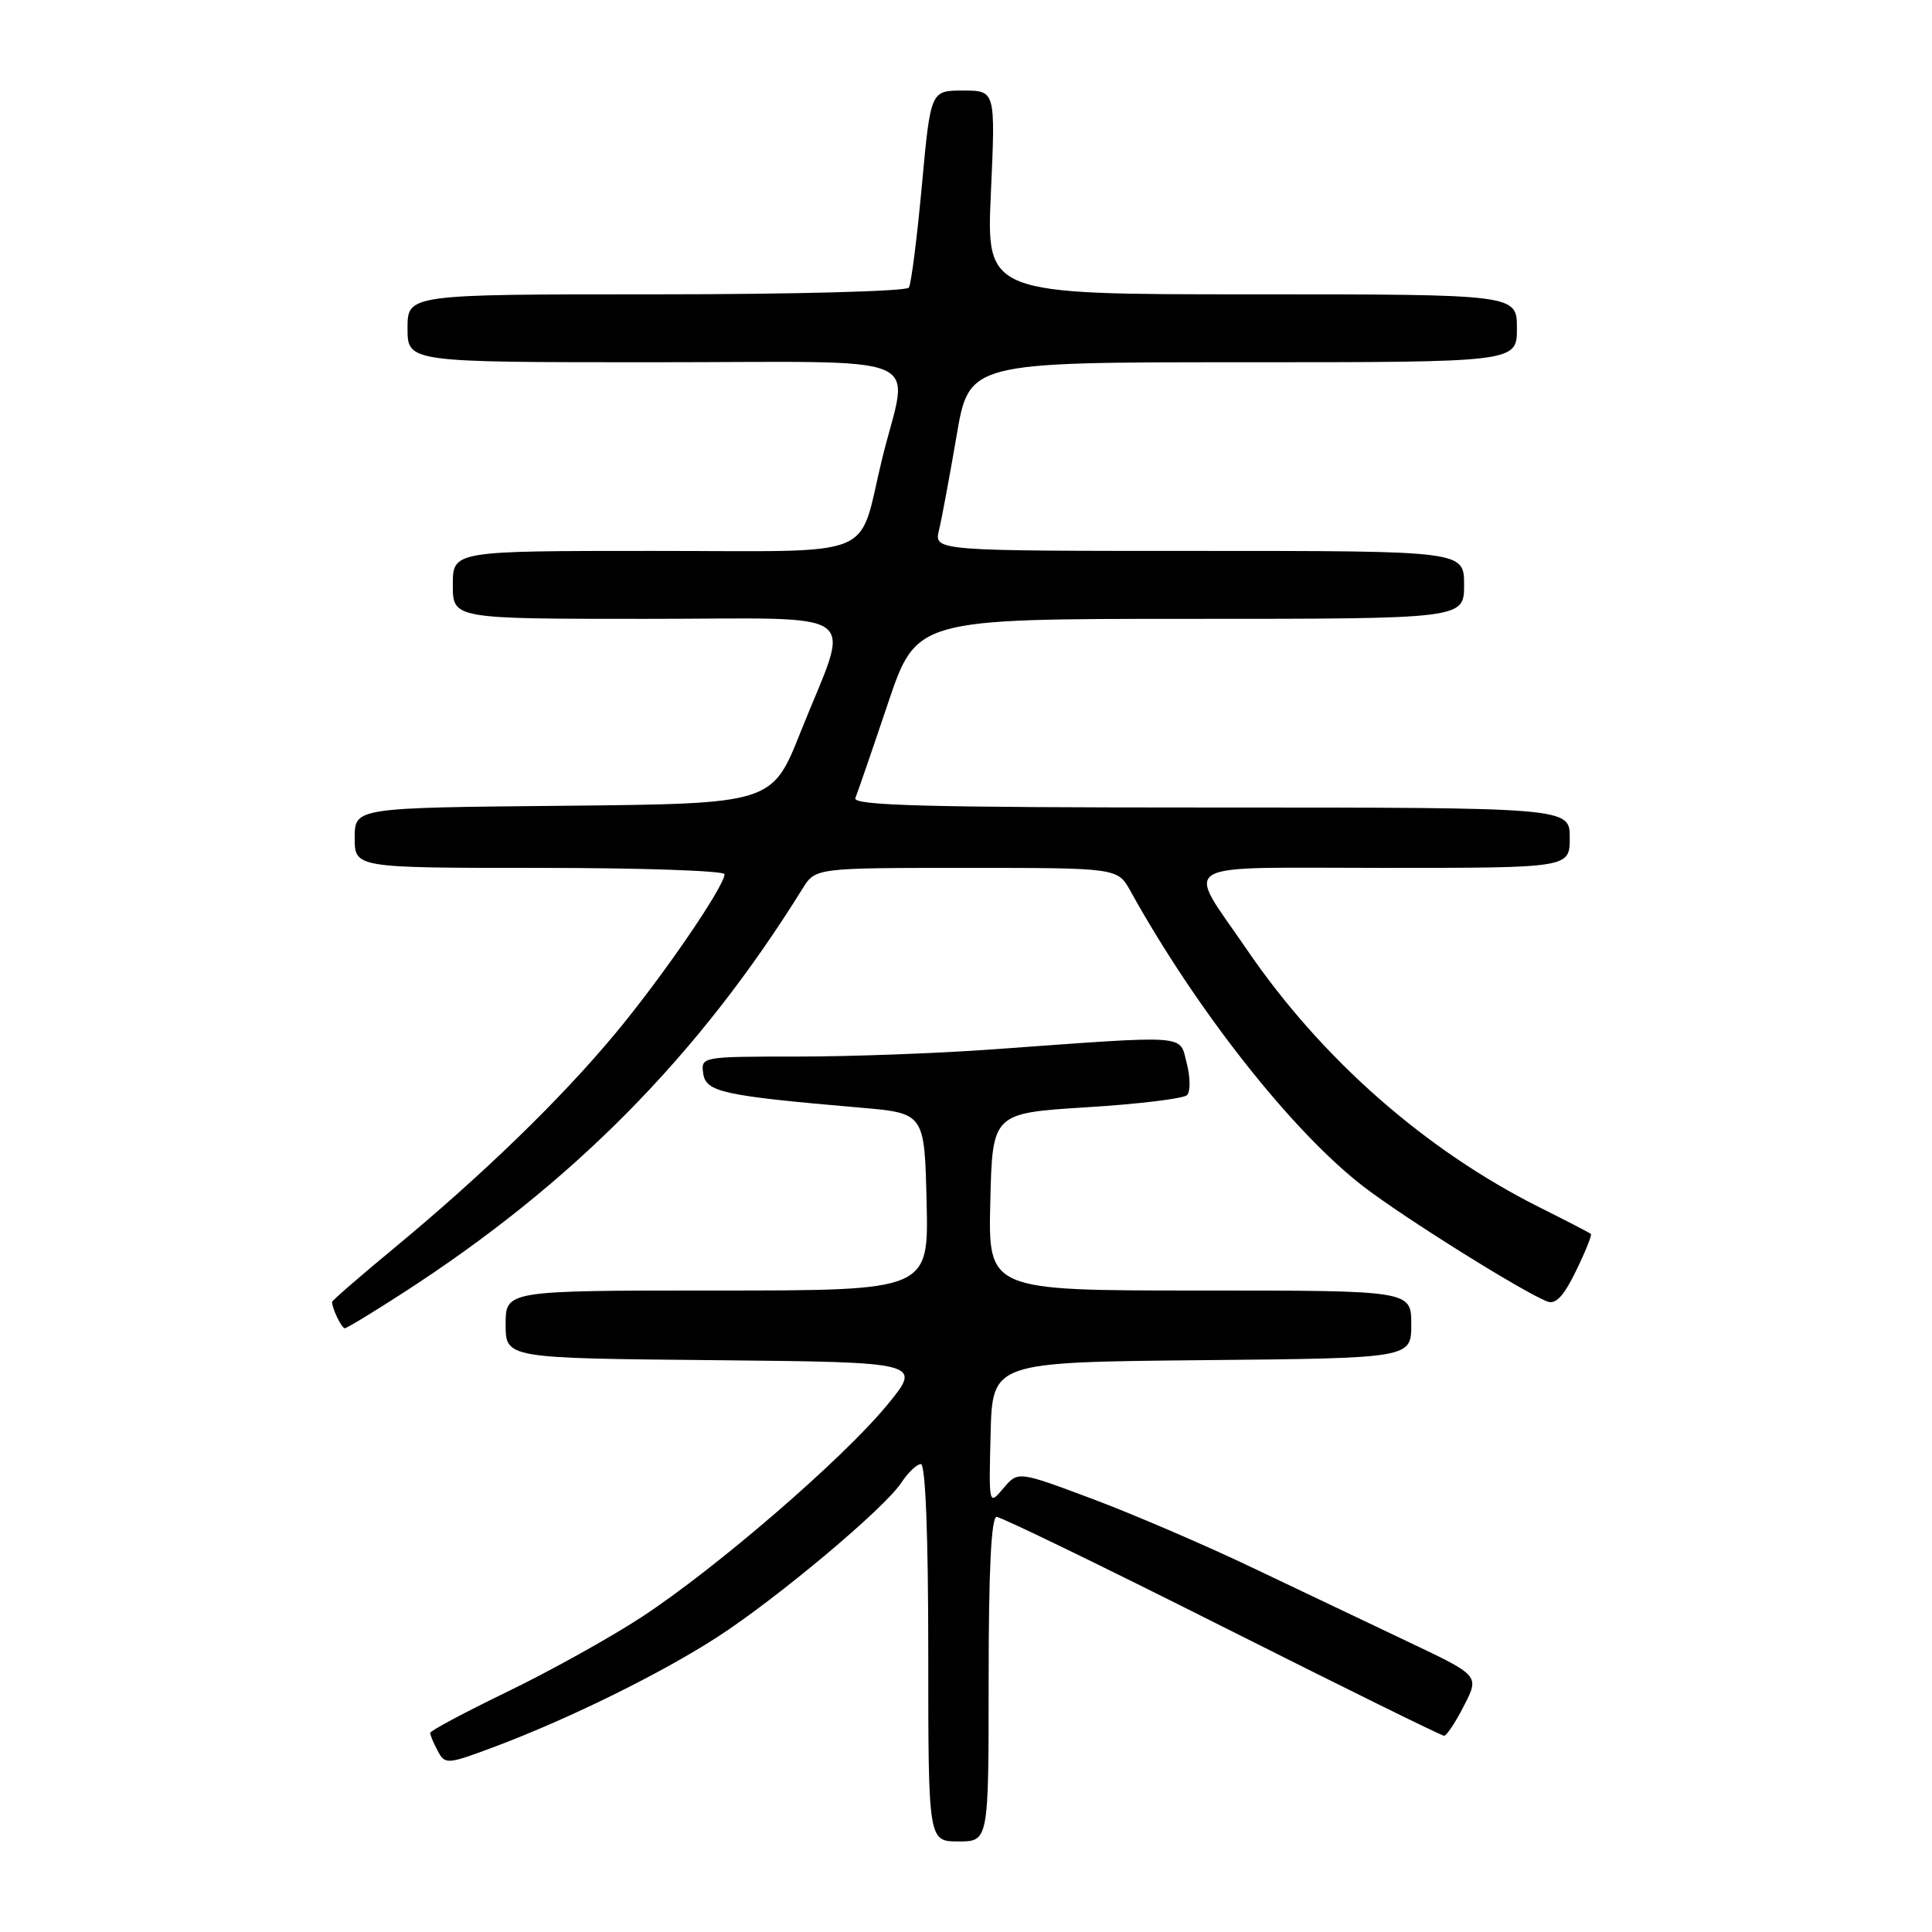 <?xml version="1.0" encoding="UTF-8" standalone="no"?>
<!DOCTYPE svg PUBLIC "-//W3C//DTD SVG 1.1//EN" "http://www.w3.org/Graphics/SVG/1.1/DTD/svg11.dtd" >
<svg xmlns="http://www.w3.org/2000/svg" xmlns:xlink="http://www.w3.org/1999/xlink" version="1.1" viewBox="0 0 256 256">
 <g >
 <path fill="currentColor"
d=" M 131.00 222.50 C 131.00 207.97 131.35 201.00 132.06 201.00 C 132.65 201.00 146.09 207.53 161.93 215.50 C 177.77 223.47 191.01 230.00 191.35 230.00 C 191.68 230.00 192.87 228.21 193.99 226.01 C 196.03 222.03 196.03 222.03 186.76 217.63 C 181.67 215.21 172.32 210.76 166.00 207.75 C 159.68 204.73 150.09 200.61 144.69 198.59 C 134.88 194.92 134.88 194.92 132.95 197.21 C 131.02 199.50 131.02 199.50 131.26 190.00 C 131.50 180.50 131.50 180.50 159.25 180.23 C 187.00 179.97 187.00 179.97 187.00 175.48 C 187.00 171.00 187.00 171.00 158.97 171.00 C 130.94 171.00 130.94 171.00 131.22 159.25 C 131.50 147.50 131.50 147.50 143.98 146.72 C 150.84 146.30 156.83 145.57 157.29 145.11 C 157.75 144.65 157.73 142.75 157.25 140.89 C 156.24 137.02 157.97 137.14 131.50 139.05 C 124.35 139.57 112.73 140.00 105.68 140.00 C 92.96 140.00 92.86 140.02 93.18 142.25 C 93.53 144.71 95.82 145.20 114.00 146.77 C 122.50 147.50 122.50 147.50 122.78 159.25 C 123.06 171.00 123.06 171.00 95.03 171.00 C 67.00 171.00 67.00 171.00 67.00 175.48 C 67.00 179.97 67.00 179.97 94.61 180.23 C 122.22 180.50 122.22 180.50 117.53 186.20 C 111.65 193.34 94.93 207.77 85.02 214.27 C 80.88 216.98 72.89 221.42 67.25 224.15 C 61.61 226.88 57.00 229.34 57.00 229.62 C 57.00 229.90 57.45 230.98 58.01 232.02 C 58.99 233.84 59.24 233.82 65.71 231.39 C 75.50 227.70 87.59 221.74 95.00 216.95 C 102.93 211.83 117.21 199.86 119.42 196.48 C 120.32 195.11 121.49 194.00 122.02 194.00 C 122.63 194.00 123.00 203.39 123.00 219.00 C 123.00 244.00 123.00 244.00 127.00 244.00 C 131.00 244.00 131.00 244.00 131.00 222.50 Z  M 53.32 171.37 C 75.84 156.85 92.56 139.94 106.34 117.75 C 108.05 115.00 108.05 115.00 128.07 115.00 C 148.09 115.00 148.09 115.00 149.80 118.08 C 158.57 133.91 171.32 150.07 180.74 157.28 C 186.26 161.50 201.83 171.23 205.04 172.46 C 206.14 172.88 207.22 171.73 208.83 168.40 C 210.08 165.85 210.96 163.64 210.80 163.50 C 210.63 163.35 207.57 161.77 204.00 159.98 C 188.84 152.39 175.06 140.25 165.23 125.84 C 157.05 113.85 155.13 115.00 183.39 115.00 C 208.00 115.00 208.00 115.00 208.00 111.00 C 208.00 107.00 208.00 107.00 160.42 107.00 C 122.75 107.00 112.94 106.74 113.34 105.75 C 113.62 105.06 115.56 99.44 117.64 93.25 C 121.43 82.00 121.43 82.00 157.72 82.00 C 194.00 82.00 194.00 82.00 194.00 77.50 C 194.00 73.00 194.00 73.00 158.88 73.00 C 123.77 73.00 123.77 73.00 124.42 70.25 C 124.79 68.74 125.83 63.11 126.75 57.75 C 128.41 48.00 128.41 48.00 164.71 48.00 C 201.00 48.00 201.00 48.00 201.00 43.50 C 201.00 39.00 201.00 39.00 165.85 39.00 C 130.69 39.00 130.69 39.00 131.30 25.50 C 131.91 12.00 131.91 12.00 127.61 12.00 C 123.31 12.00 123.31 12.00 122.15 24.61 C 121.51 31.54 120.74 37.62 120.43 38.11 C 120.13 38.60 105.21 39.00 86.94 39.00 C 54.00 39.00 54.00 39.00 54.00 43.50 C 54.00 48.00 54.00 48.00 86.50 48.00 C 124.14 48.00 120.40 46.42 116.88 60.82 C 113.58 74.35 116.96 73.00 86.46 73.00 C 60.00 73.00 60.00 73.00 60.00 77.50 C 60.00 82.00 60.00 82.00 85.61 82.00 C 115.16 82.00 112.76 80.24 106.08 97.00 C 102.30 106.50 102.30 106.50 74.65 106.77 C 47.00 107.03 47.00 107.03 47.00 111.02 C 47.00 115.00 47.00 115.00 71.50 115.00 C 84.97 115.00 96.00 115.38 96.00 115.84 C 96.00 117.45 87.72 129.53 81.46 137.03 C 74.24 145.70 63.98 155.65 52.21 165.39 C 47.70 169.12 44.00 172.33 44.00 172.51 C 44.00 173.37 45.27 176.00 45.68 176.00 C 45.94 176.00 49.38 173.92 53.32 171.37 Z "/>
</g>
</svg>
